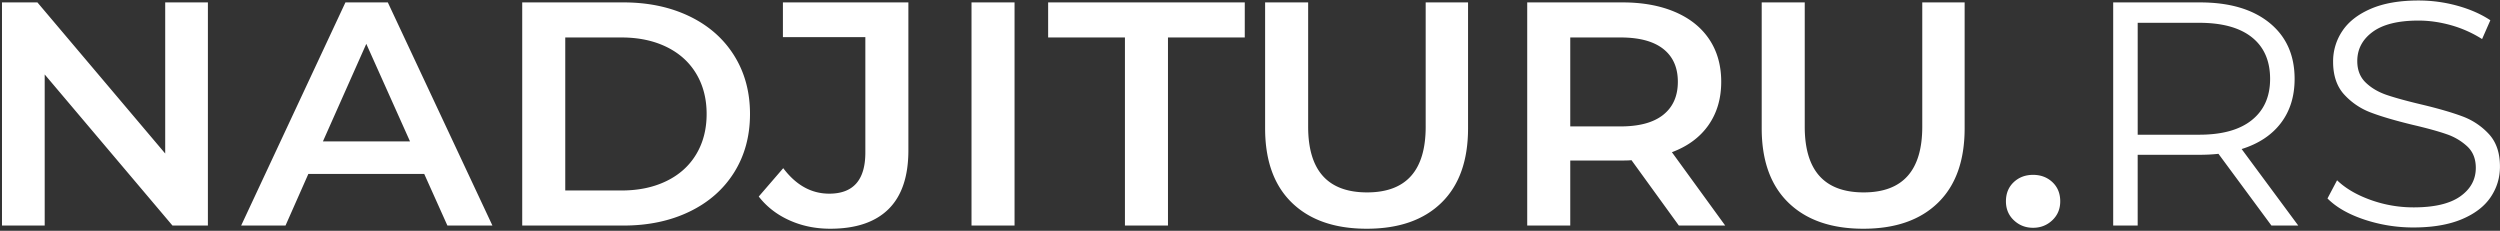 <svg xmlns="http://www.w3.org/2000/svg" width="195" height="18" viewBox="0 0 195 18">
    <rect x="0" y="0" width="195" height="18" fill="#333333" stroke="none"/>
    <path fill="#FFF" fill-rule="evenodd" d="M194.145 10.469a5.3 5.3 0 0 0-2.079-1.393c-.818-.306-1.889-.616-3.214-.931-1.12-.266-2.01-.51-2.673-.734-.663-.224-1.214-.547-1.653-.97-.439-.422-.658-.982-.658-1.678 0-.928.4-1.687 1.2-2.275.8-.588 1.993-.883 3.577-.883.826 0 1.67.12 2.53.36.86.241 1.67.602 2.428 1.082l.645-1.467c-.723-.48-1.58-.858-2.57-1.131-.99-.274-2-.41-3.033-.41-1.481 0-2.72.215-3.719.646-.998.431-1.739 1.007-2.22 1.728a4.225 4.225 0 0 0-.724 2.4c0 1.077.289 1.931.865 2.56a5.339 5.339 0 0 0 2.08 1.405c.808.308 1.893.626 3.253.957 1.136.266 2.023.51 2.66.734a4.48 4.48 0 0 1 1.613.957c.44.415.66.97.66 1.666 0 .912-.406 1.654-1.214 2.226-.81.572-2.023.857-3.642.857a9.85 9.85 0 0 1-3.357-.584c-1.084-.39-1.954-.899-2.608-1.53l-.748 1.418c.671.68 1.622 1.227 2.853 1.641a12.02 12.02 0 0 0 3.86.622c1.48 0 2.728-.212 3.745-.634 1.015-.423 1.769-.995 2.26-1.716.49-.72.735-1.52.735-2.4 0-1.06-.284-1.901-.852-2.523zm-22.602.038h-4.803V1.779h4.803c1.79 0 3.158.377 4.105 1.131.947.755 1.42 1.837 1.42 3.245 0 1.376-.473 2.445-1.42 3.207-.947.764-2.315 1.145-4.105 1.145zm6.365-.908c.714-.937 1.072-2.084 1.072-3.444 0-1.856-.655-3.315-1.963-4.376-1.308-1.06-3.116-1.591-5.422-1.591h-6.766v17.405h1.91v-5.52h4.856c.499 0 .98-.025 1.445-.075l4.132 5.595h2.092l-4.416-5.968c1.326-.414 2.346-1.09 3.06-2.026zm-19.328 4.04c-.603 0-1.107.191-1.511.572-.404.382-.606.879-.606 1.492 0 .597.206 1.09.62 1.48.412.389.912.584 1.497.584.585 0 1.085-.195 1.498-.585.413-.389.62-.882.62-1.479 0-.613-.203-1.11-.607-1.492-.405-.381-.909-.572-1.511-.572zm-8.643-3.754c0 3.415-1.524 5.122-4.57 5.122-3.065 0-4.597-1.707-4.597-5.122V.188h-3.357v9.821c0 2.52.697 4.455 2.091 5.806 1.395 1.35 3.34 2.026 5.837 2.026 2.495 0 4.436-.675 5.822-2.026 1.386-1.35 2.079-3.286 2.079-5.806V.188h-3.305v9.697zm-20.2-.933c-.759.606-1.869.908-3.332.908h-3.925V2.923h3.925c1.463 0 2.573.298 3.331.895.757.597 1.136 1.45 1.136 2.561 0 1.11-.379 1.969-1.136 2.573zm3.524.809c.662-.945.994-2.072.994-3.382 0-1.276-.31-2.378-.93-3.307-.62-.928-1.51-1.641-2.672-2.138-1.162-.497-2.527-.746-4.093-.746h-7.437v17.405h3.357V12.52h4.08c.31 0 .542-.009.697-.025l3.693 5.097h3.615l-4.157-5.72c1.239-.463 2.19-1.167 2.853-2.112zm-22.058.124c0 3.415-1.523 5.122-4.57 5.122-3.065 0-4.597-1.707-4.597-5.122V.188h-3.357v9.821c0 2.52.697 4.455 2.092 5.806 1.394 1.35 3.34 2.026 5.835 2.026 2.496 0 4.438-.675 5.824-2.026 1.385-1.35 2.078-3.286 2.078-5.806V.188h-3.305v9.697zM81.754 2.923h5.991v14.67h3.357V2.923h5.99V.188H81.755v2.735zm-5.976 14.67h3.357V.187h-3.357v17.406zM61.067 2.898h6.43v9c0 2.14-.939 3.208-2.816 3.208-1.394 0-2.59-.663-3.589-1.989l-1.91 2.213c.62.796 1.415 1.414 2.388 1.852.973.44 2.035.659 3.189.659 1.997 0 3.512-.51 4.545-1.529 1.033-1.02 1.55-2.549 1.55-4.587V.188h-9.787v2.71zm-6.764 9.138c-.542.903-1.317 1.6-2.324 2.088-1.007.49-2.174.734-3.499.734h-4.39V2.923h4.39c1.325 0 2.492.245 3.499.733 1.007.49 1.782 1.186 2.324 2.089.542.904.814 1.952.814 3.146 0 1.193-.272 2.241-.814 3.145zm-.53-10.767C52.276.55 50.563.188 48.635.188h-7.902v17.405h7.902c1.928 0 3.64-.36 5.138-1.082 1.498-.721 2.66-1.74 3.487-3.058.826-1.318 1.24-2.839 1.24-4.562 0-1.725-.414-3.246-1.24-4.563-.827-1.318-1.989-2.338-3.487-3.059zm-28.585 9.76l3.383-7.609 3.409 7.608h-6.792zM26.944.187L18.81 17.593h3.46l1.782-4.028h9.037l1.808 4.028h3.512L30.25.188h-3.305zM12.885 11.973L2.918.188H.155v17.405h3.331V5.807l9.967 11.786h2.763V.188h-3.33v11.785z"/>
</svg>
